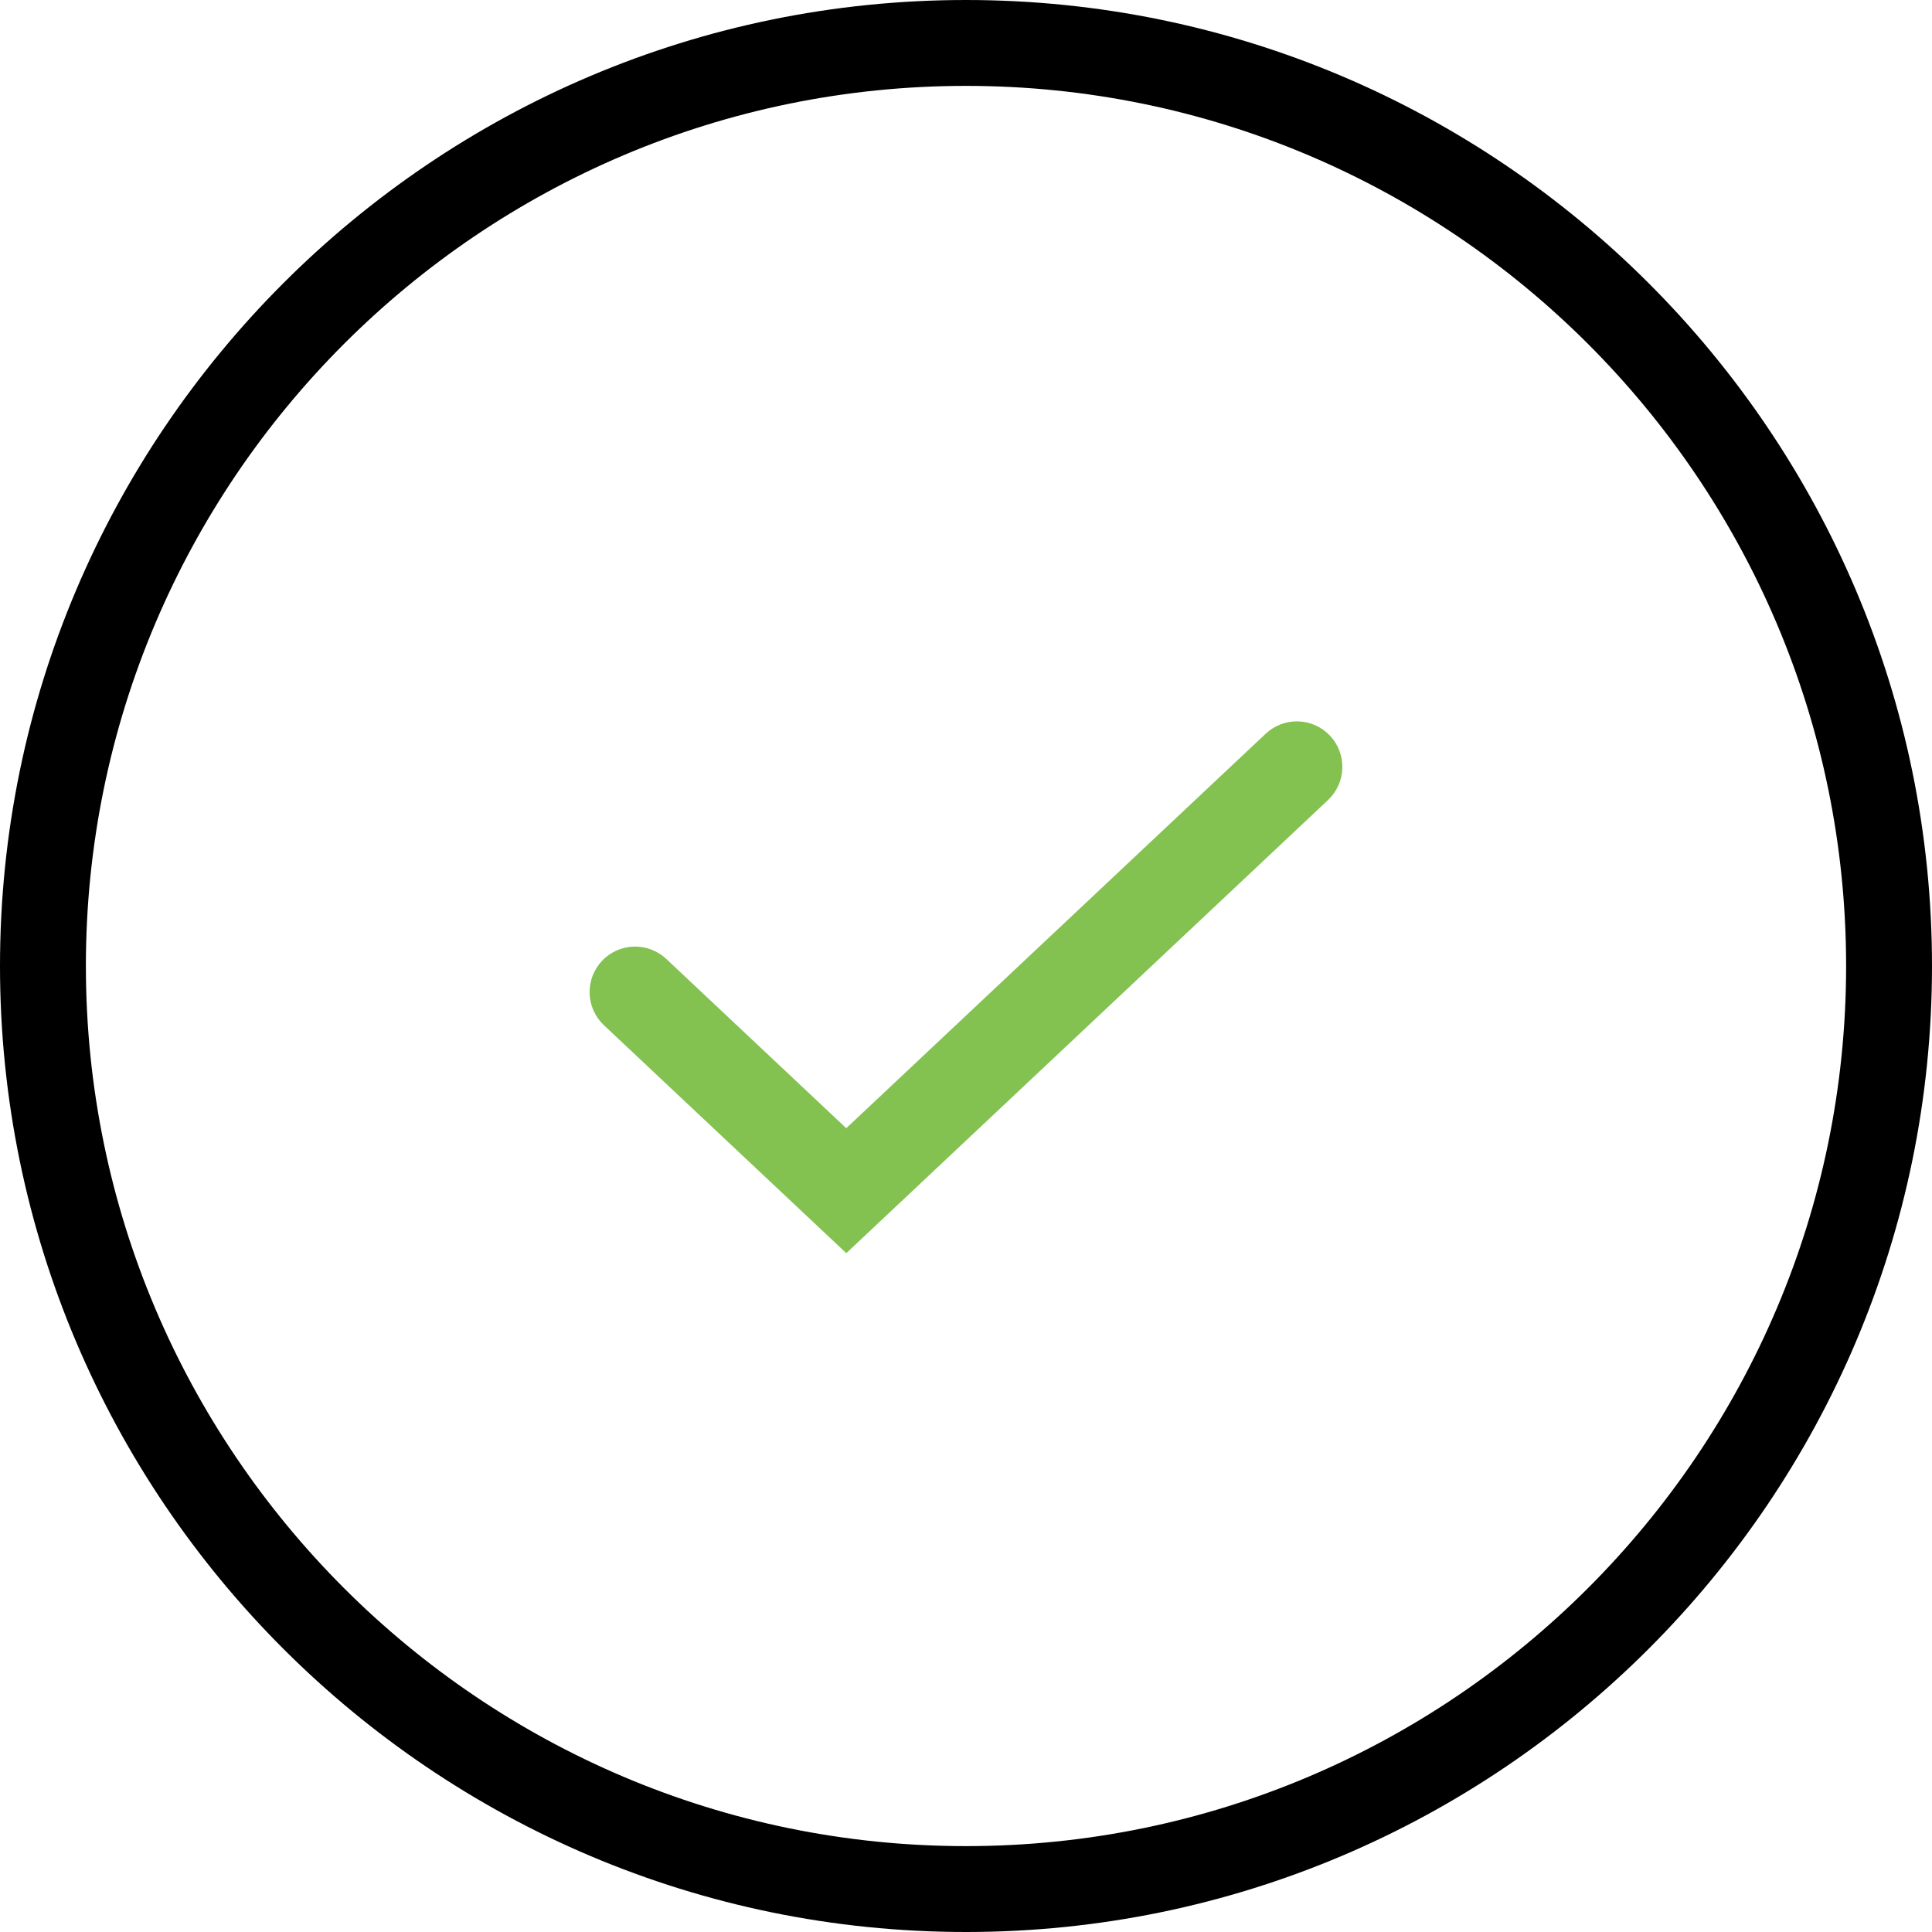 <svg width="44" height="44" viewBox="0 0 44 44" fill="none" xmlns="http://www.w3.org/2000/svg">
<path fill-rule="evenodd" clip-rule="evenodd" d="M22 1.956C10.947 1.956 1.956 10.948 1.956 22C1.956 33.054 10.947 42.044 22 42.044C33.053 42.044 42.044 33.053 42.044 22C42.044 10.949 33.053 1.956 22 1.956ZM22 44C9.87 44 0 34.131 0 22C0 9.869 9.87 0 22 0C34.131 0 44 9.869 44 22C44 34.131 34.131 44 22 44Z" fill="black"/>
<path d="M28.825 16.71C29.025 16.522 29.292 16.421 29.567 16.429C29.842 16.438 30.102 16.555 30.29 16.755C30.478 16.955 30.579 17.222 30.571 17.497C30.562 17.771 30.445 18.032 30.245 18.22L19.274 28.54L13.754 23.349C13.655 23.256 13.575 23.144 13.519 23.02C13.463 22.896 13.432 22.762 13.428 22.626C13.424 22.49 13.447 22.354 13.495 22.227C13.543 22.1 13.616 21.983 13.709 21.884C13.802 21.785 13.914 21.705 14.038 21.649C14.162 21.593 14.296 21.562 14.432 21.558C14.568 21.554 14.704 21.577 14.831 21.625C14.958 21.673 15.075 21.746 15.174 21.839L19.273 25.694L28.825 16.71V16.71Z" fill="#83C150"/>
</svg>
